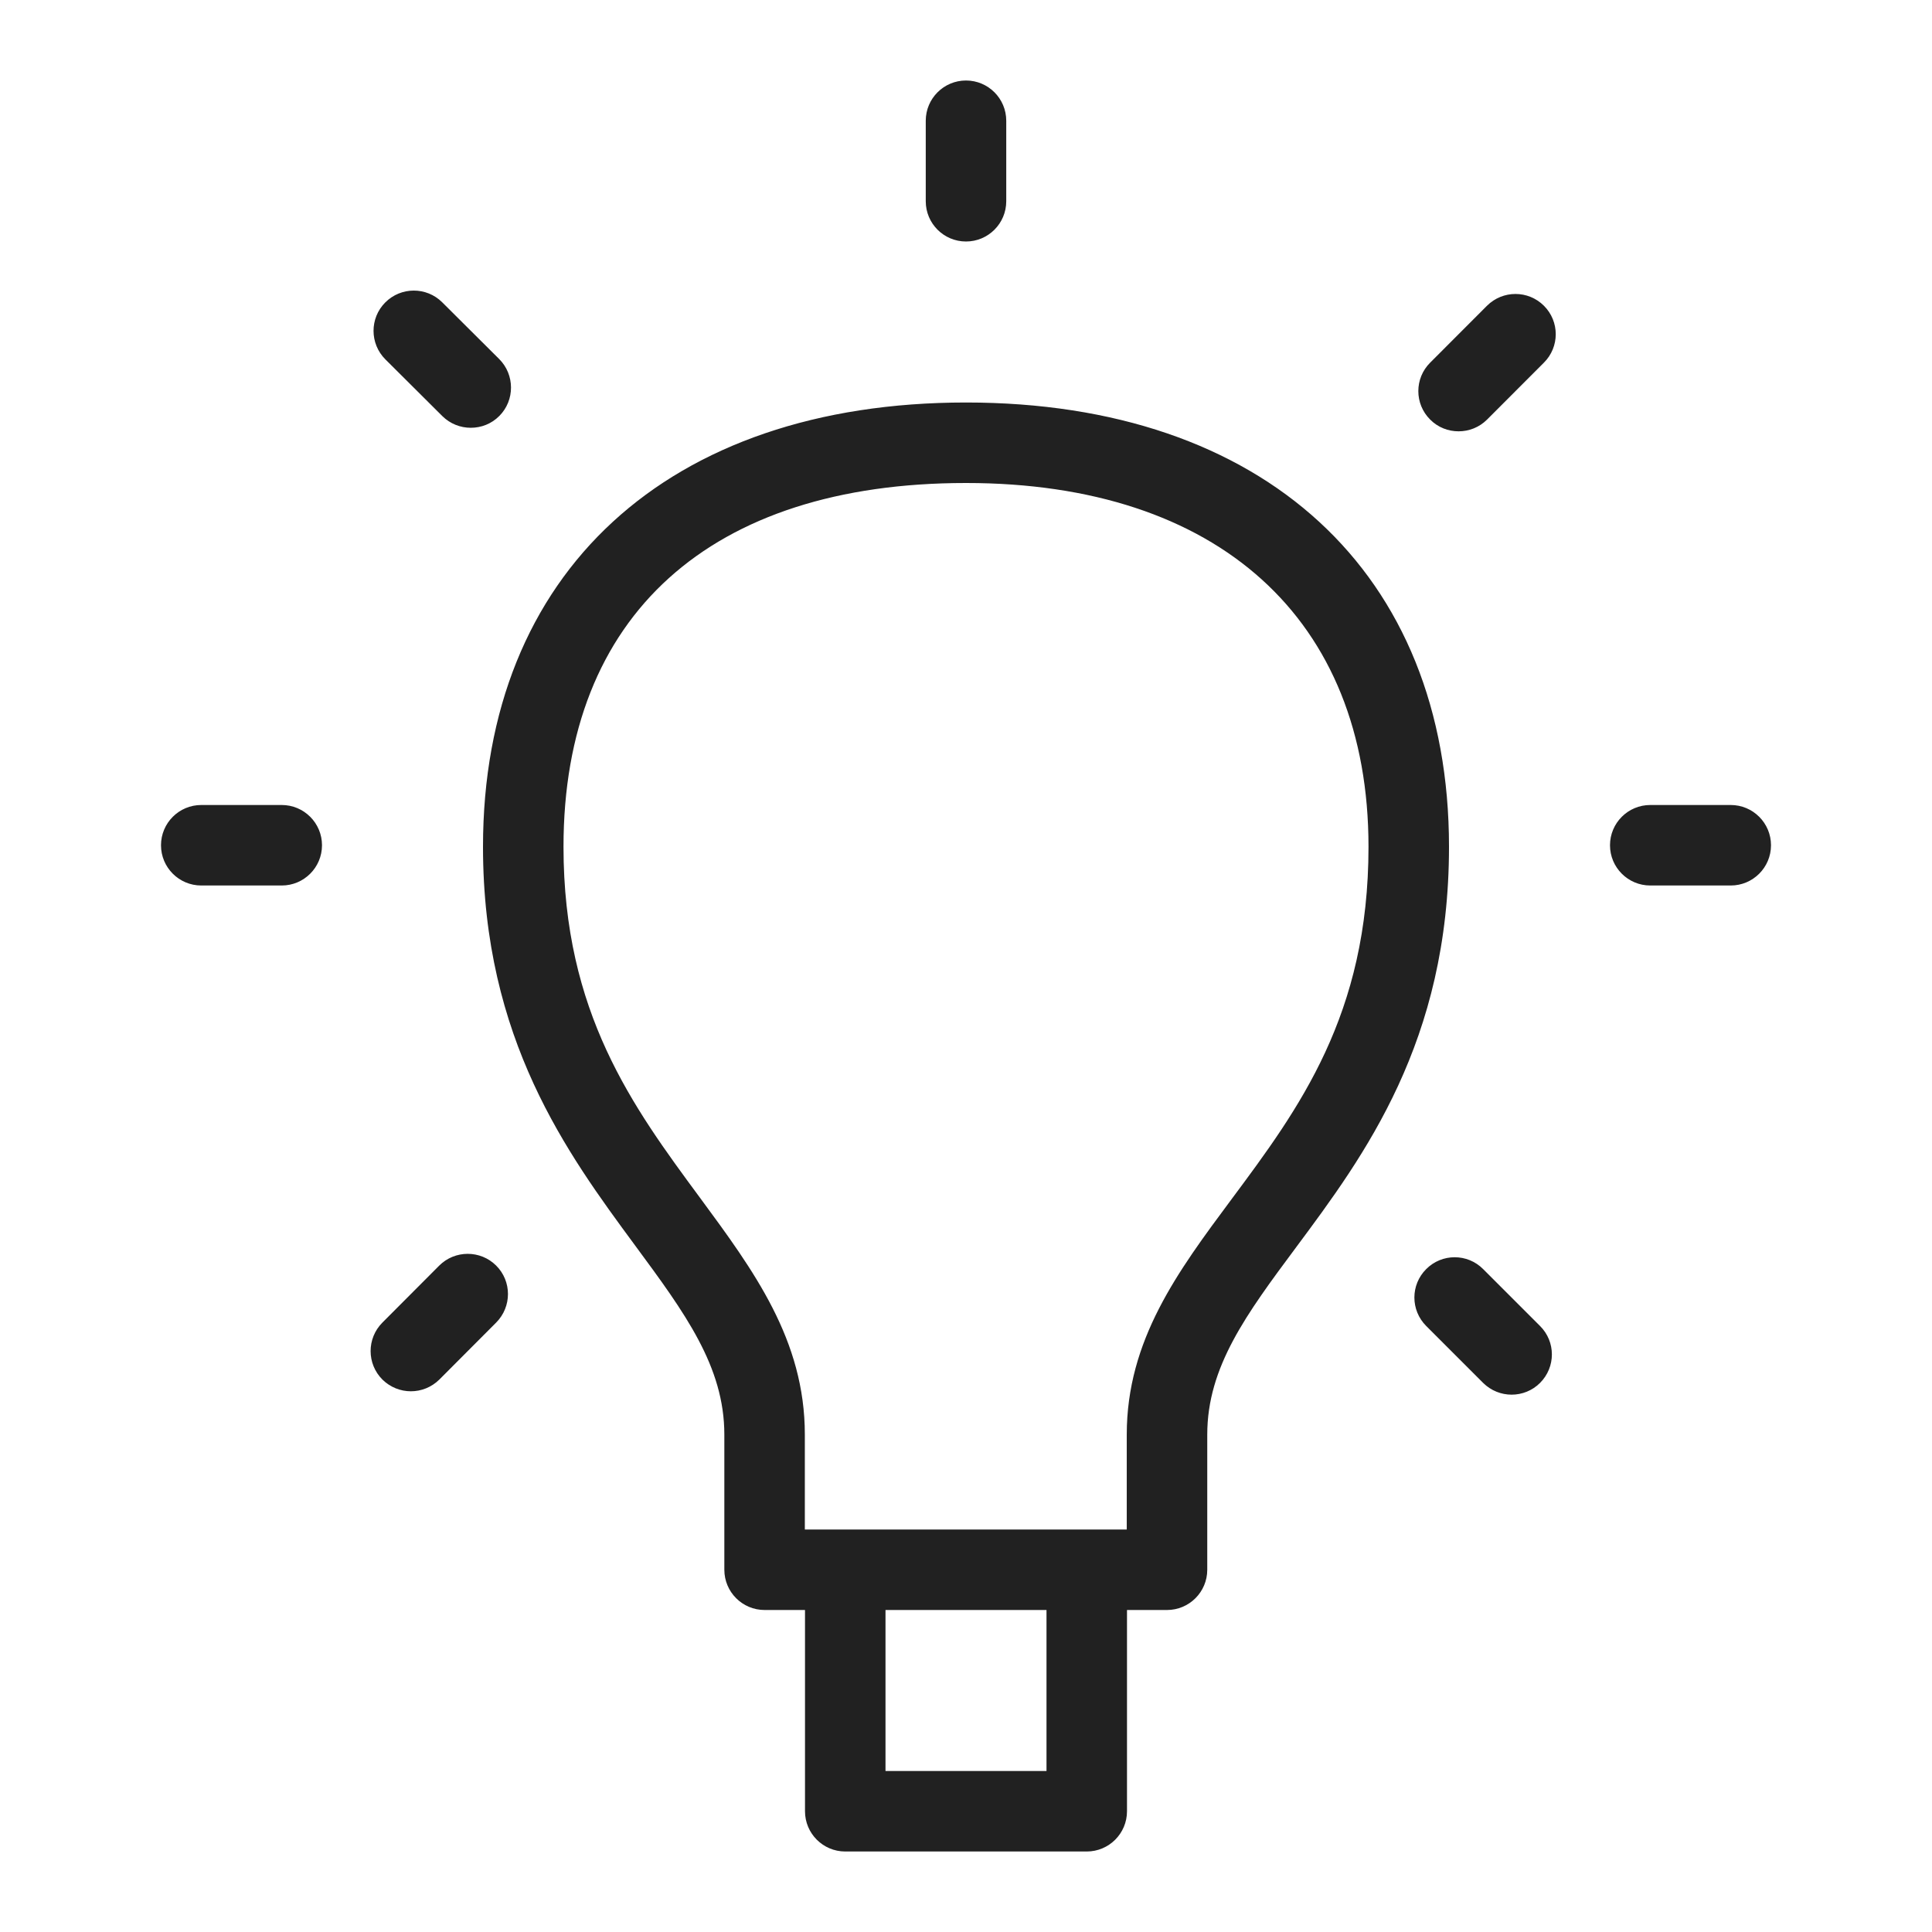 <svg width="24" height="24" viewBox="0 0 24 24" fill="none" xmlns="http://www.w3.org/2000/svg">
  <path d="M5.495 5.169C5.593 5.266 5.721 5.314 5.848 5.314C5.977 5.314 6.105 5.266 6.203 5.167C6.397 4.972 6.396 4.655 6.201 4.46L5.493 3.755C5.298 3.561 4.981 3.561 4.786 3.757C4.591 3.952 4.592 4.269 4.787 4.464L5.495 5.169ZM5.456 15.722L4.75 16.43C4.555 16.626 4.555 16.942 4.751 17.138C4.849 17.234 4.976 17.283 5.104 17.283C5.232 17.283 5.36 17.234 5.458 17.137L6.164 16.429C6.359 16.232 6.359 15.916 6.163 15.721C5.968 15.527 5.651 15.527 5.456 15.722ZM3.5 10H2.5C2.224 10 2 10.224 2 10.5C2 10.776 2.224 11 2.5 11H3.5C3.776 11 4 10.776 4 10.5C4 10.224 3.776 10 3.5 10ZM12 3C12.276 3 12.5 2.776 12.5 2.5V1.5C12.5 1.224 12.276 1 12 1C11.724 1 11.5 1.224 11.5 1.5V2.5C11.5 2.776 11.724 3 12 3ZM18.424 15.765C18.229 15.569 17.912 15.569 17.717 15.765C17.521 15.96 17.521 16.276 17.717 16.472L18.424 17.179C18.522 17.276 18.65 17.325 18.778 17.325C18.906 17.325 19.034 17.276 19.131 17.179C19.327 16.983 19.327 16.667 19.131 16.472L18.424 15.765ZM21.5 10H20.5C20.224 10 20 10.224 20 10.5C20 10.776 20.224 11 20.5 11H21.5C21.776 11 22 10.776 22 10.5C22 10.224 21.776 10 21.5 10ZM12 5C8.299 5 6 7.114 6 10.519C6 12.908 7.047 14.329 7.889 15.471C8.509 16.311 8.998 16.975 8.998 17.821V19.5C8.998 19.776 9.222 20 9.498 20H10V22.5C10 22.776 10.224 23 10.5 23H13.5C13.776 23 14 22.776 14 22.5V20H14.497C14.773 20 14.997 19.776 14.997 19.5V17.821C14.997 16.979 15.484 16.324 16.101 15.494C16.947 14.356 18 12.94 18 10.519C18 7.114 15.701 5 12 5ZM13 22H11V20H13V22ZM15.298 14.898C14.629 15.798 13.997 16.648 13.997 17.821V19H9.998V17.821C9.998 16.645 9.365 15.787 8.694 14.877C7.861 13.748 7 12.58 7 10.519C7 7.646 8.822 6 12 6C15.131 6 17 7.689 17 10.519C17 12.609 16.135 13.773 15.298 14.898ZM18.472 3.798L17.766 4.505C17.57 4.7 17.57 5.017 17.766 5.212C17.863 5.31 17.991 5.358 18.119 5.358C18.247 5.358 18.375 5.31 18.473 5.212L19.179 4.505C19.375 4.31 19.375 3.993 19.179 3.798C18.984 3.603 18.668 3.603 18.472 3.798Z" fill="#212121"/>
</svg>
